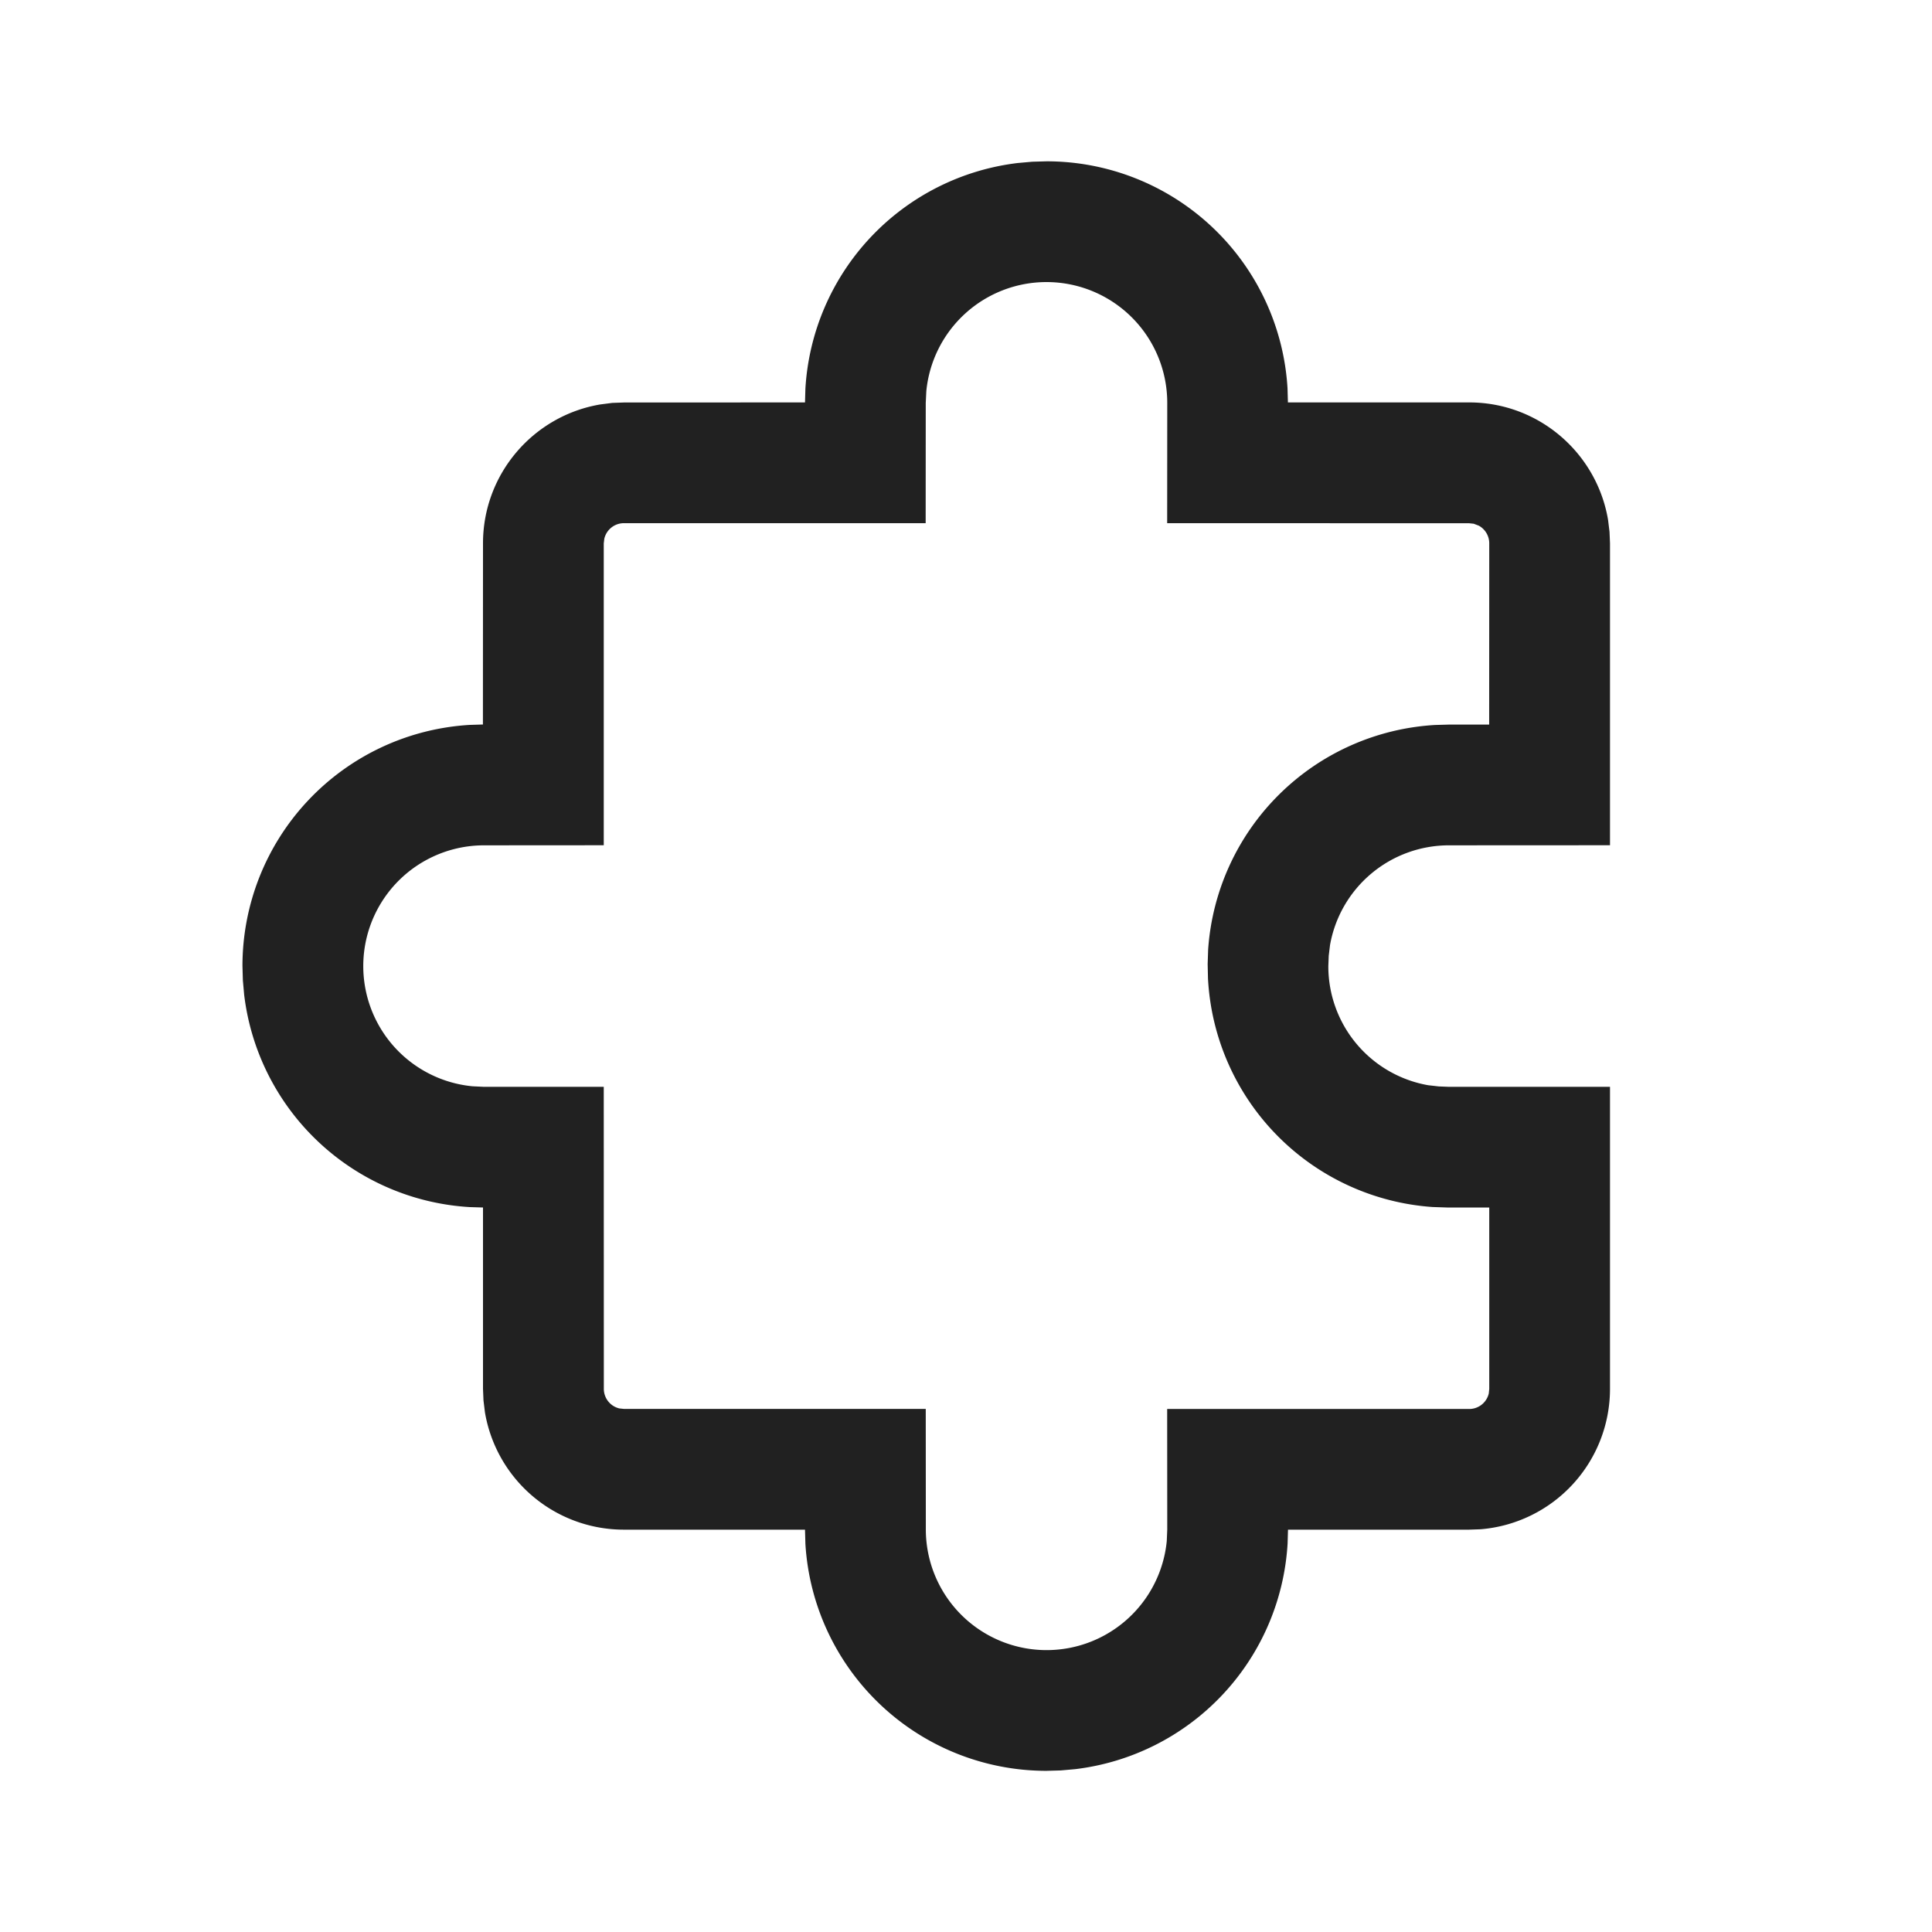 <svg width="24" height="24" fill="none" viewBox="0 0 24 24" xmlns="http://www.w3.org/2000/svg"><path d="M13 2.004a2.998 2.998 0 0 1 2.994 2.819l.005.176h2.251c.867 0 1.587.631 1.726 1.46l.018.147.006.144v3.75l-1.998.001a1.5 1.5 0 0 0-1.48 1.239l-.016.132-.005.129a1.5 1.5 0 0 0 1.24 1.48l.132.015.128.005H20L20 17.252a1.75 1.75 0 0 1-1.607 1.745l-.143.005H16l-.005.172a3 3 0 0 1-2.638 2.803l-.18.016-.177.005a3 3 0 0 1-2.995-2.82L10 19.002H7.75a1.75 1.75 0 0 1-1.726-1.458l-.018-.148L6 17.253V15l-.164-.005a3 3 0 0 1-2.803-2.638l-.016-.18L3.012 12a3 3 0 0 1 2.824-2.995l.163-.005L6 6.75c0-.867.63-1.587 1.458-1.726l.148-.019L7.75 5 10 4.999l.005-.171a3 3 0 0 1 2.638-2.803l.18-.016.177-.005Zm0 1.5a1.5 1.5 0 0 0-1.493 1.356l-.007.145-.001 1.494H7.75a.25.25 0 0 0-.243.193L7.5 6.75v3.75l-1.488.001a1.5 1.5 0 0 0-.144 2.993l.144.007H7.5l.001 3.751a.25.25 0 0 0 .193.244l.057.006h3.749l.001 1.496a1.5 1.5 0 0 0 2.993.145L14.5 19l-.001-1.497h3.751a.25.25 0 0 0 .244-.192l.006-.057V15h-.524l-.18-.006a3.003 3.003 0 0 1-2.79-2.841l-.004-.177.006-.18a3 3 0 0 1 2.819-2.79l.174-.005h.498L18.5 6.75a.25.25 0 0 0-.13-.22l-.063-.024-.057-.006-3.751-.001.001-1.495a1.5 1.5 0 0 0-1.5-1.5Z" fill="#212121"/></svg>